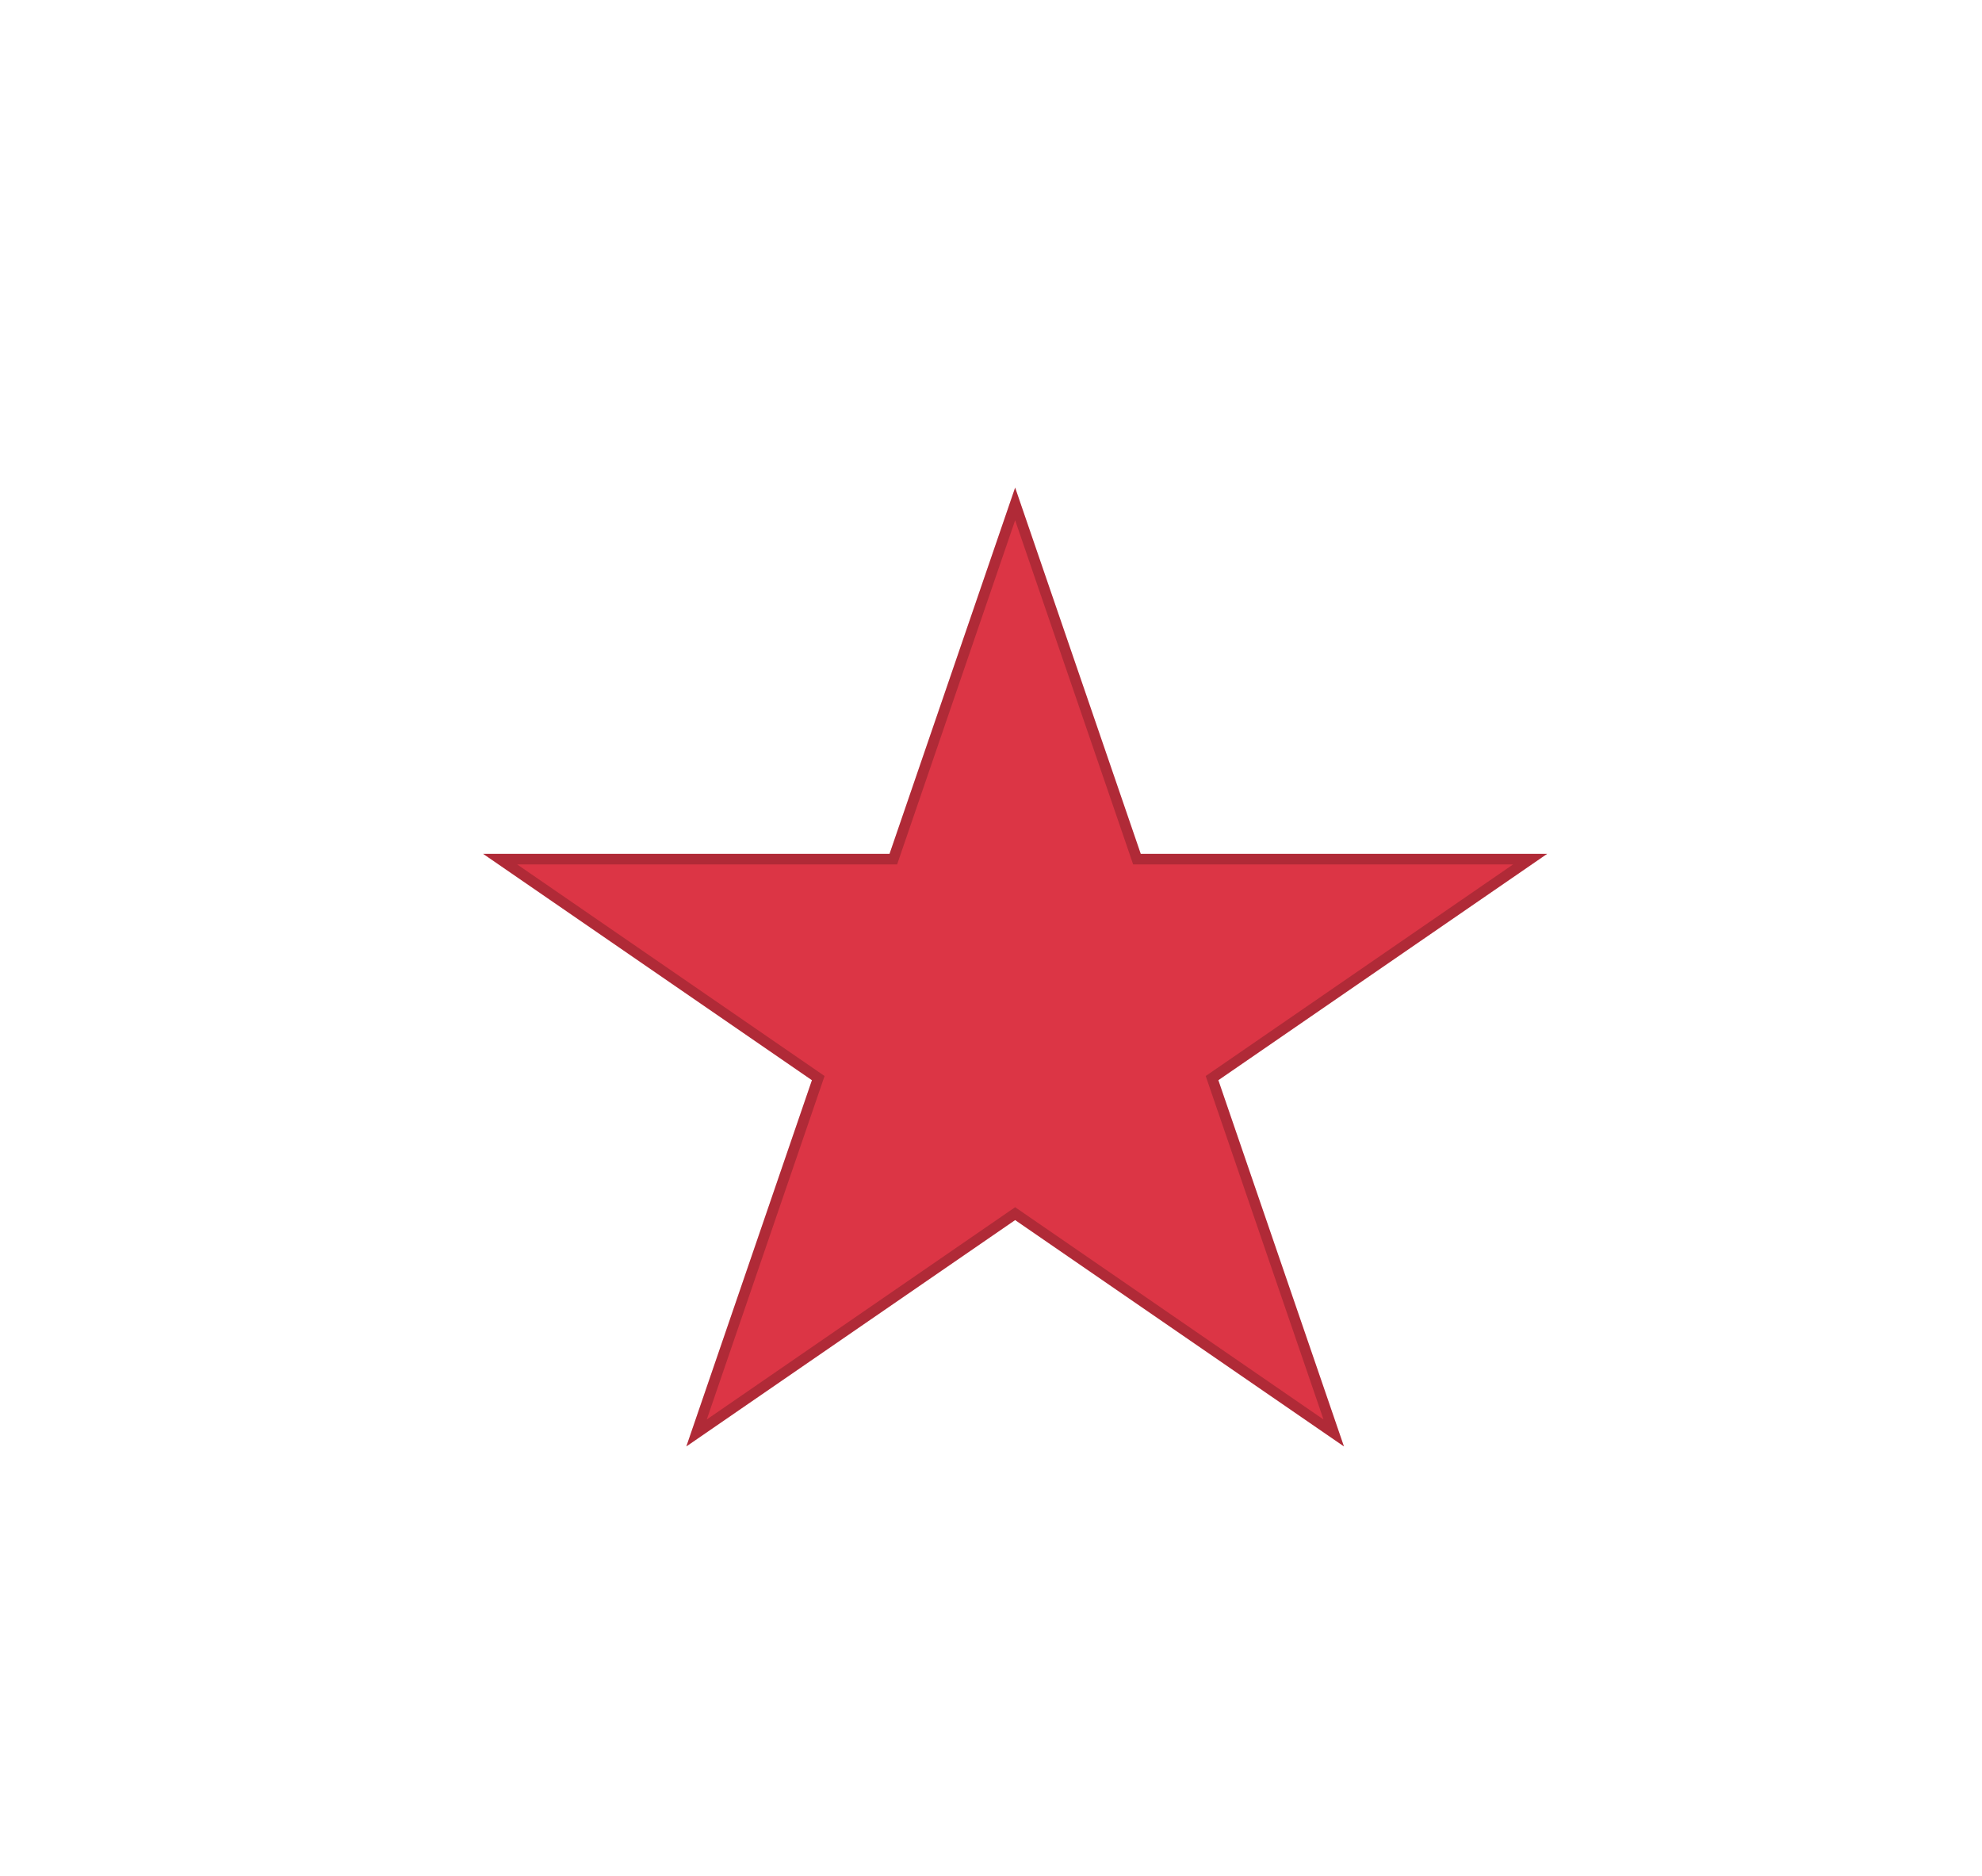 <svg width="187" height="177" viewBox="0 0 187 177" fill="none" xmlns="http://www.w3.org/2000/svg">
<g filter="url(#filter0_dd_1091_4392)">
<path d="M126.778 53L138.627 87.549H176.972L145.95 108.902L157.8 143.451L126.778 122.098L95.756 143.451L107.605 108.902L76.583 87.549H114.928L126.778 53Z" fill="#DC3545"/>
<path d="M126.778 54.541L138.154 87.711L138.27 88.049H138.627H175.364L145.667 108.49L145.354 108.705L145.477 109.064L156.835 142.18L127.061 121.686L126.778 121.491L126.494 121.686L96.72 142.18L108.078 109.064L108.201 108.705L107.889 108.49L78.191 88.049H114.928H115.286L115.401 87.711L126.778 54.541Z" stroke="black" stroke-opacity="0.2"/>
</g>
<defs>
<filter id="filter0_dd_1091_4392" x="0.584" y="0" width="186.389" height="176.451" filterUnits="userSpaceOnUse" color-interpolation-filters="sRGB">
<feFlood flood-opacity="0" result="BackgroundImageFix"/>
<feColorMatrix in="SourceAlpha" type="matrix" values="0 0 0 0 0 0 0 0 0 0 0 0 0 0 0 0 0 0 127 0" result="hardAlpha"/>
<feOffset dx="2" dy="3"/>
<feGaussianBlur stdDeviation="4"/>
<feComposite in2="hardAlpha" operator="out"/>
<feColorMatrix type="matrix" values="0 0 0 0 0 0 0 0 0 0 0 0 0 0 0 0 0 0 0.41 0"/>
<feBlend mode="normal" in2="BackgroundImageFix" result="effect1_dropShadow_1091_4392"/>
<feColorMatrix in="SourceAlpha" type="matrix" values="0 0 0 0 0 0 0 0 0 0 0 0 0 0 0 0 0 0 127 0" result="hardAlpha"/>
<feOffset dx="-33" dy="-10"/>
<feGaussianBlur stdDeviation="21.5"/>
<feComposite in2="hardAlpha" operator="out"/>
<feColorMatrix type="matrix" values="0 0 0 0 1 0 0 0 0 1 0 0 0 0 1 0 0 0 0.25 0"/>
<feBlend mode="normal" in2="effect1_dropShadow_1091_4392" result="effect2_dropShadow_1091_4392"/>
<feBlend mode="normal" in="SourceGraphic" in2="effect2_dropShadow_1091_4392" result="shape"/>
</filter>
</defs>
</svg>
